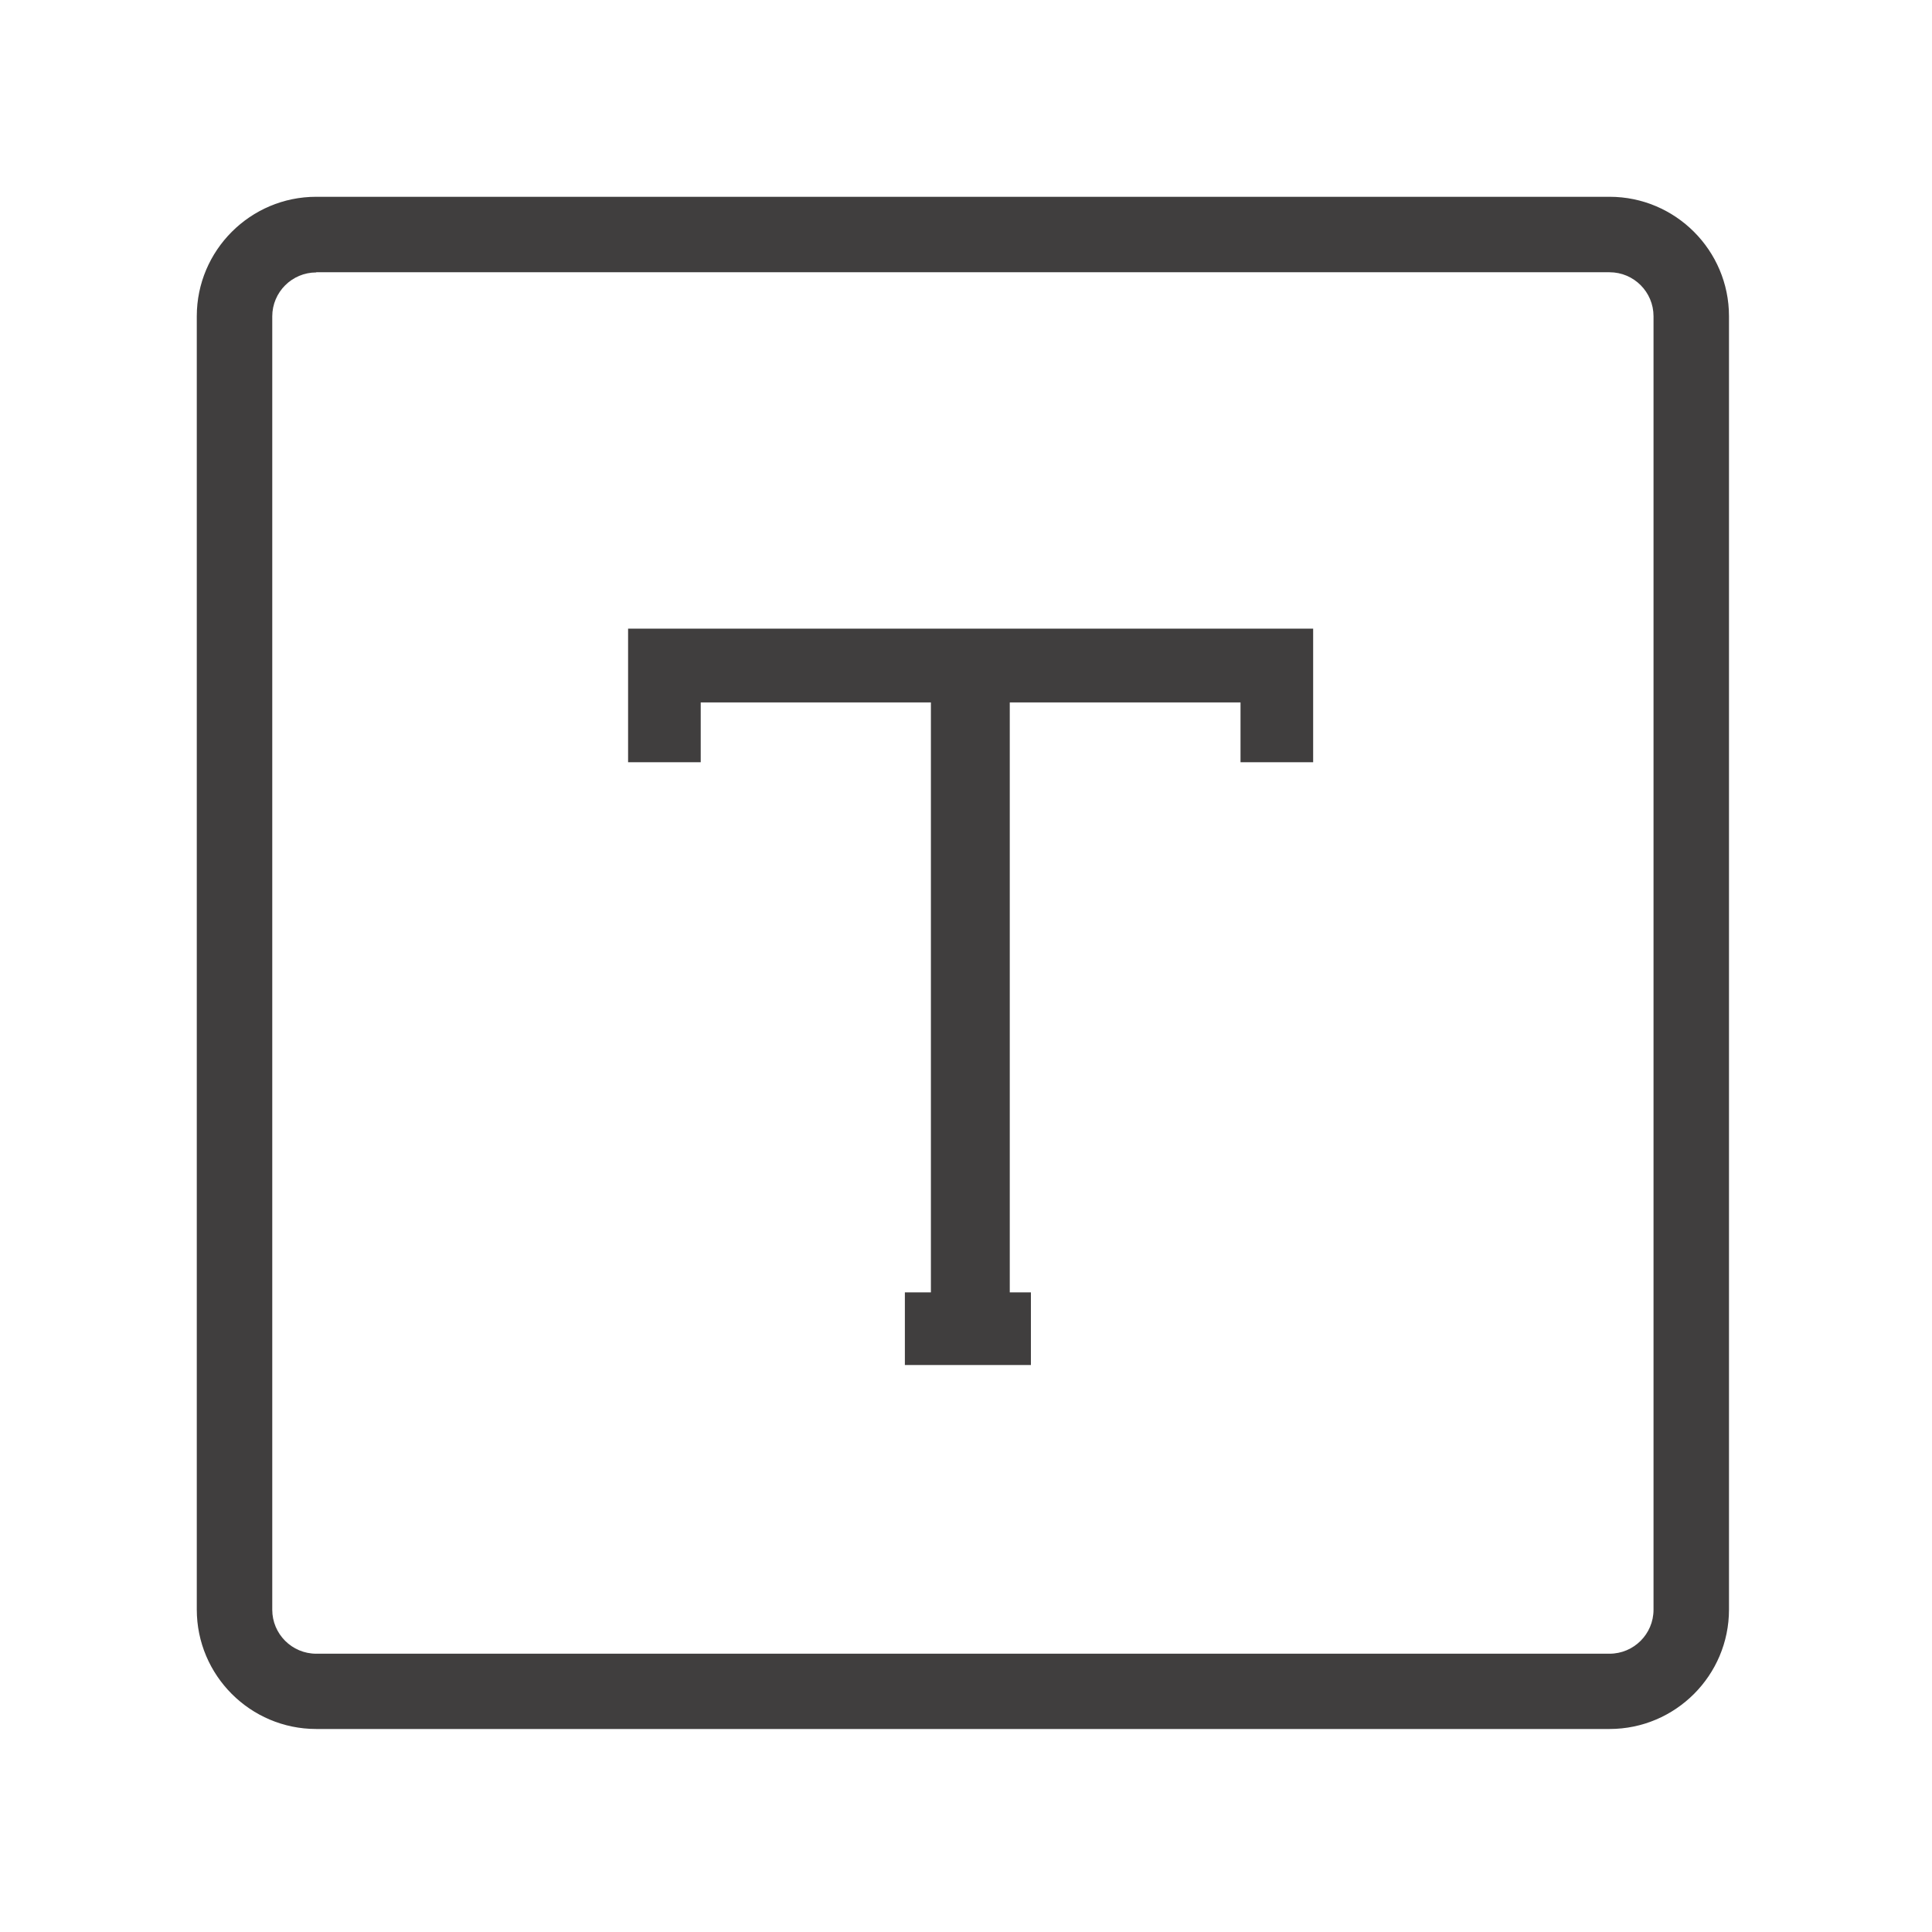 <?xml version="1.0" standalone="no"?><!DOCTYPE svg PUBLIC "-//W3C//DTD SVG 1.1//EN" "http://www.w3.org/Graphics/SVG/1.1/DTD/svg11.dtd"><svg class="icon" width="200px" height="200.00px" viewBox="0 0 1024 1024" version="1.1" xmlns="http://www.w3.org/2000/svg"><path d="M853.1 916.4H167.6c-34.9 0-63.3-28.4-63.3-63.3V167.6c0-34.9 28.4-63.3 63.3-63.3h685.5c34.9 0 63.3 28.4 63.3 63.3v685.5c0 34.9-28.4 63.3-63.3 63.3z m-685.5-772c-12.8 0-23.3 10.4-23.3 23.3v685.5c0 12.8 10.4 23.3 23.3 23.3h685.5c12.8 0 23.3-10.4 23.3-23.3V167.6c0-12.8-10.4-23.3-23.3-23.3H167.6z" fill="#403E3E" /><path d="M695.7 333.2H332.9V404h38.5v-31.7h122V685h-13.8v38.5h66.8V685h-11.2V372.3h122.3V404H696v-70.8z" fill="#403E3E" /></svg>